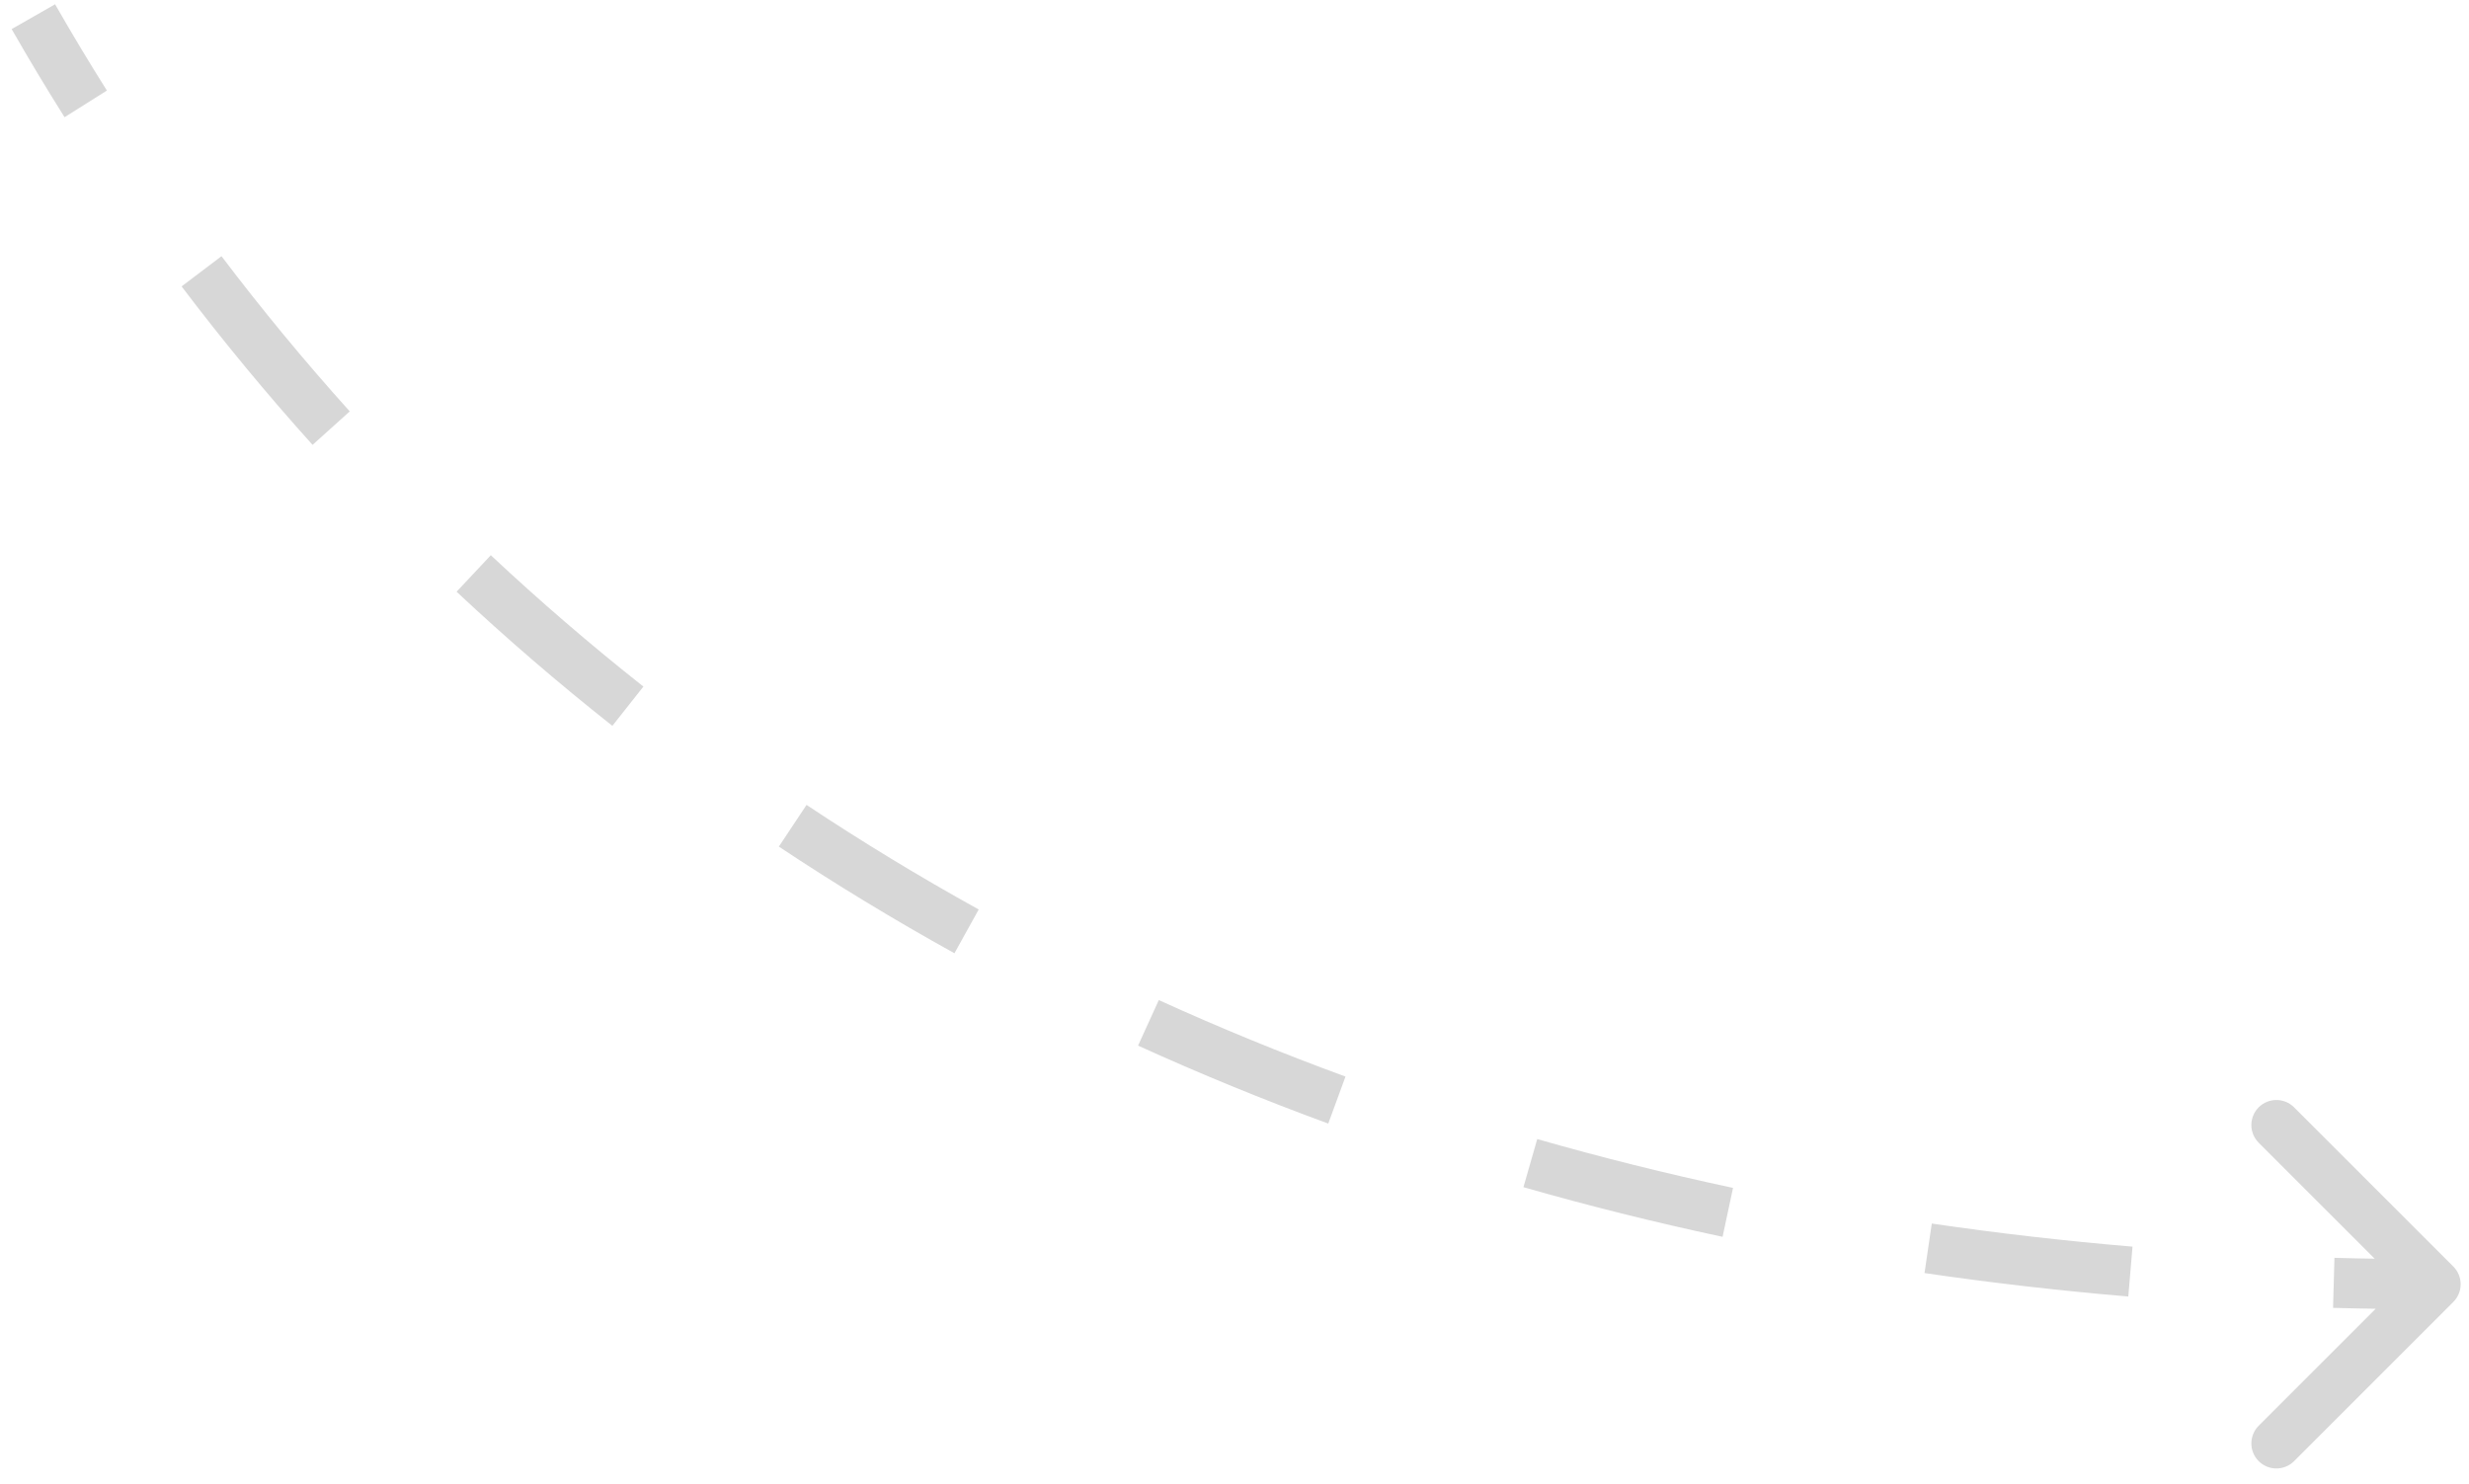 <svg width="148" height="89" viewBox="0 0 148 89" fill="none" xmlns="http://www.w3.org/2000/svg">
<path d="M147.061 78.061C147.646 77.475 147.646 76.525 147.061 75.939L137.515 66.393C136.929 65.808 135.979 65.808 135.393 66.393C134.808 66.979 134.808 67.929 135.393 68.515L143.879 77L135.393 85.485C134.808 86.071 134.808 87.021 135.393 87.607C135.979 88.192 136.929 88.192 137.515 87.607L147.061 78.061ZM0.698 1.744C1.713 3.52 2.77 5.282 3.87 7.028L6.408 5.429C5.331 3.72 4.296 1.995 3.302 0.256L0.698 1.744ZM10.885 17.172C13.343 20.418 15.96 23.59 18.736 26.673L20.965 24.666C18.246 21.646 15.684 18.54 13.277 15.361L10.885 17.172ZM27.369 35.478C30.334 38.257 33.447 40.942 36.707 43.52L38.568 41.166C35.374 38.641 32.325 36.011 29.42 33.289L27.369 35.478ZM46.687 50.76C50.063 53.004 53.572 55.139 57.213 57.155L58.667 54.531C55.096 52.553 51.656 50.46 48.347 48.261L46.687 50.76ZM68.219 62.693C71.901 64.369 75.702 65.93 79.62 67.367L80.653 64.55C76.805 63.14 73.075 61.607 69.462 59.963L68.219 62.693ZM91.32 71.18C95.196 72.291 99.175 73.286 103.257 74.157L103.883 71.224C99.868 70.366 95.956 69.388 92.147 68.296L91.32 71.18ZM115.362 76.33C119.345 76.913 123.417 77.384 127.577 77.736L127.83 74.746C123.729 74.4 119.719 73.936 115.797 73.362L115.362 76.33ZM139.852 78.417C141.882 78.472 143.931 78.5 146 78.5V75.5C143.958 75.5 141.936 75.472 139.934 75.418L139.852 78.417Z" fill="#D7D7D7"/>
</svg>
